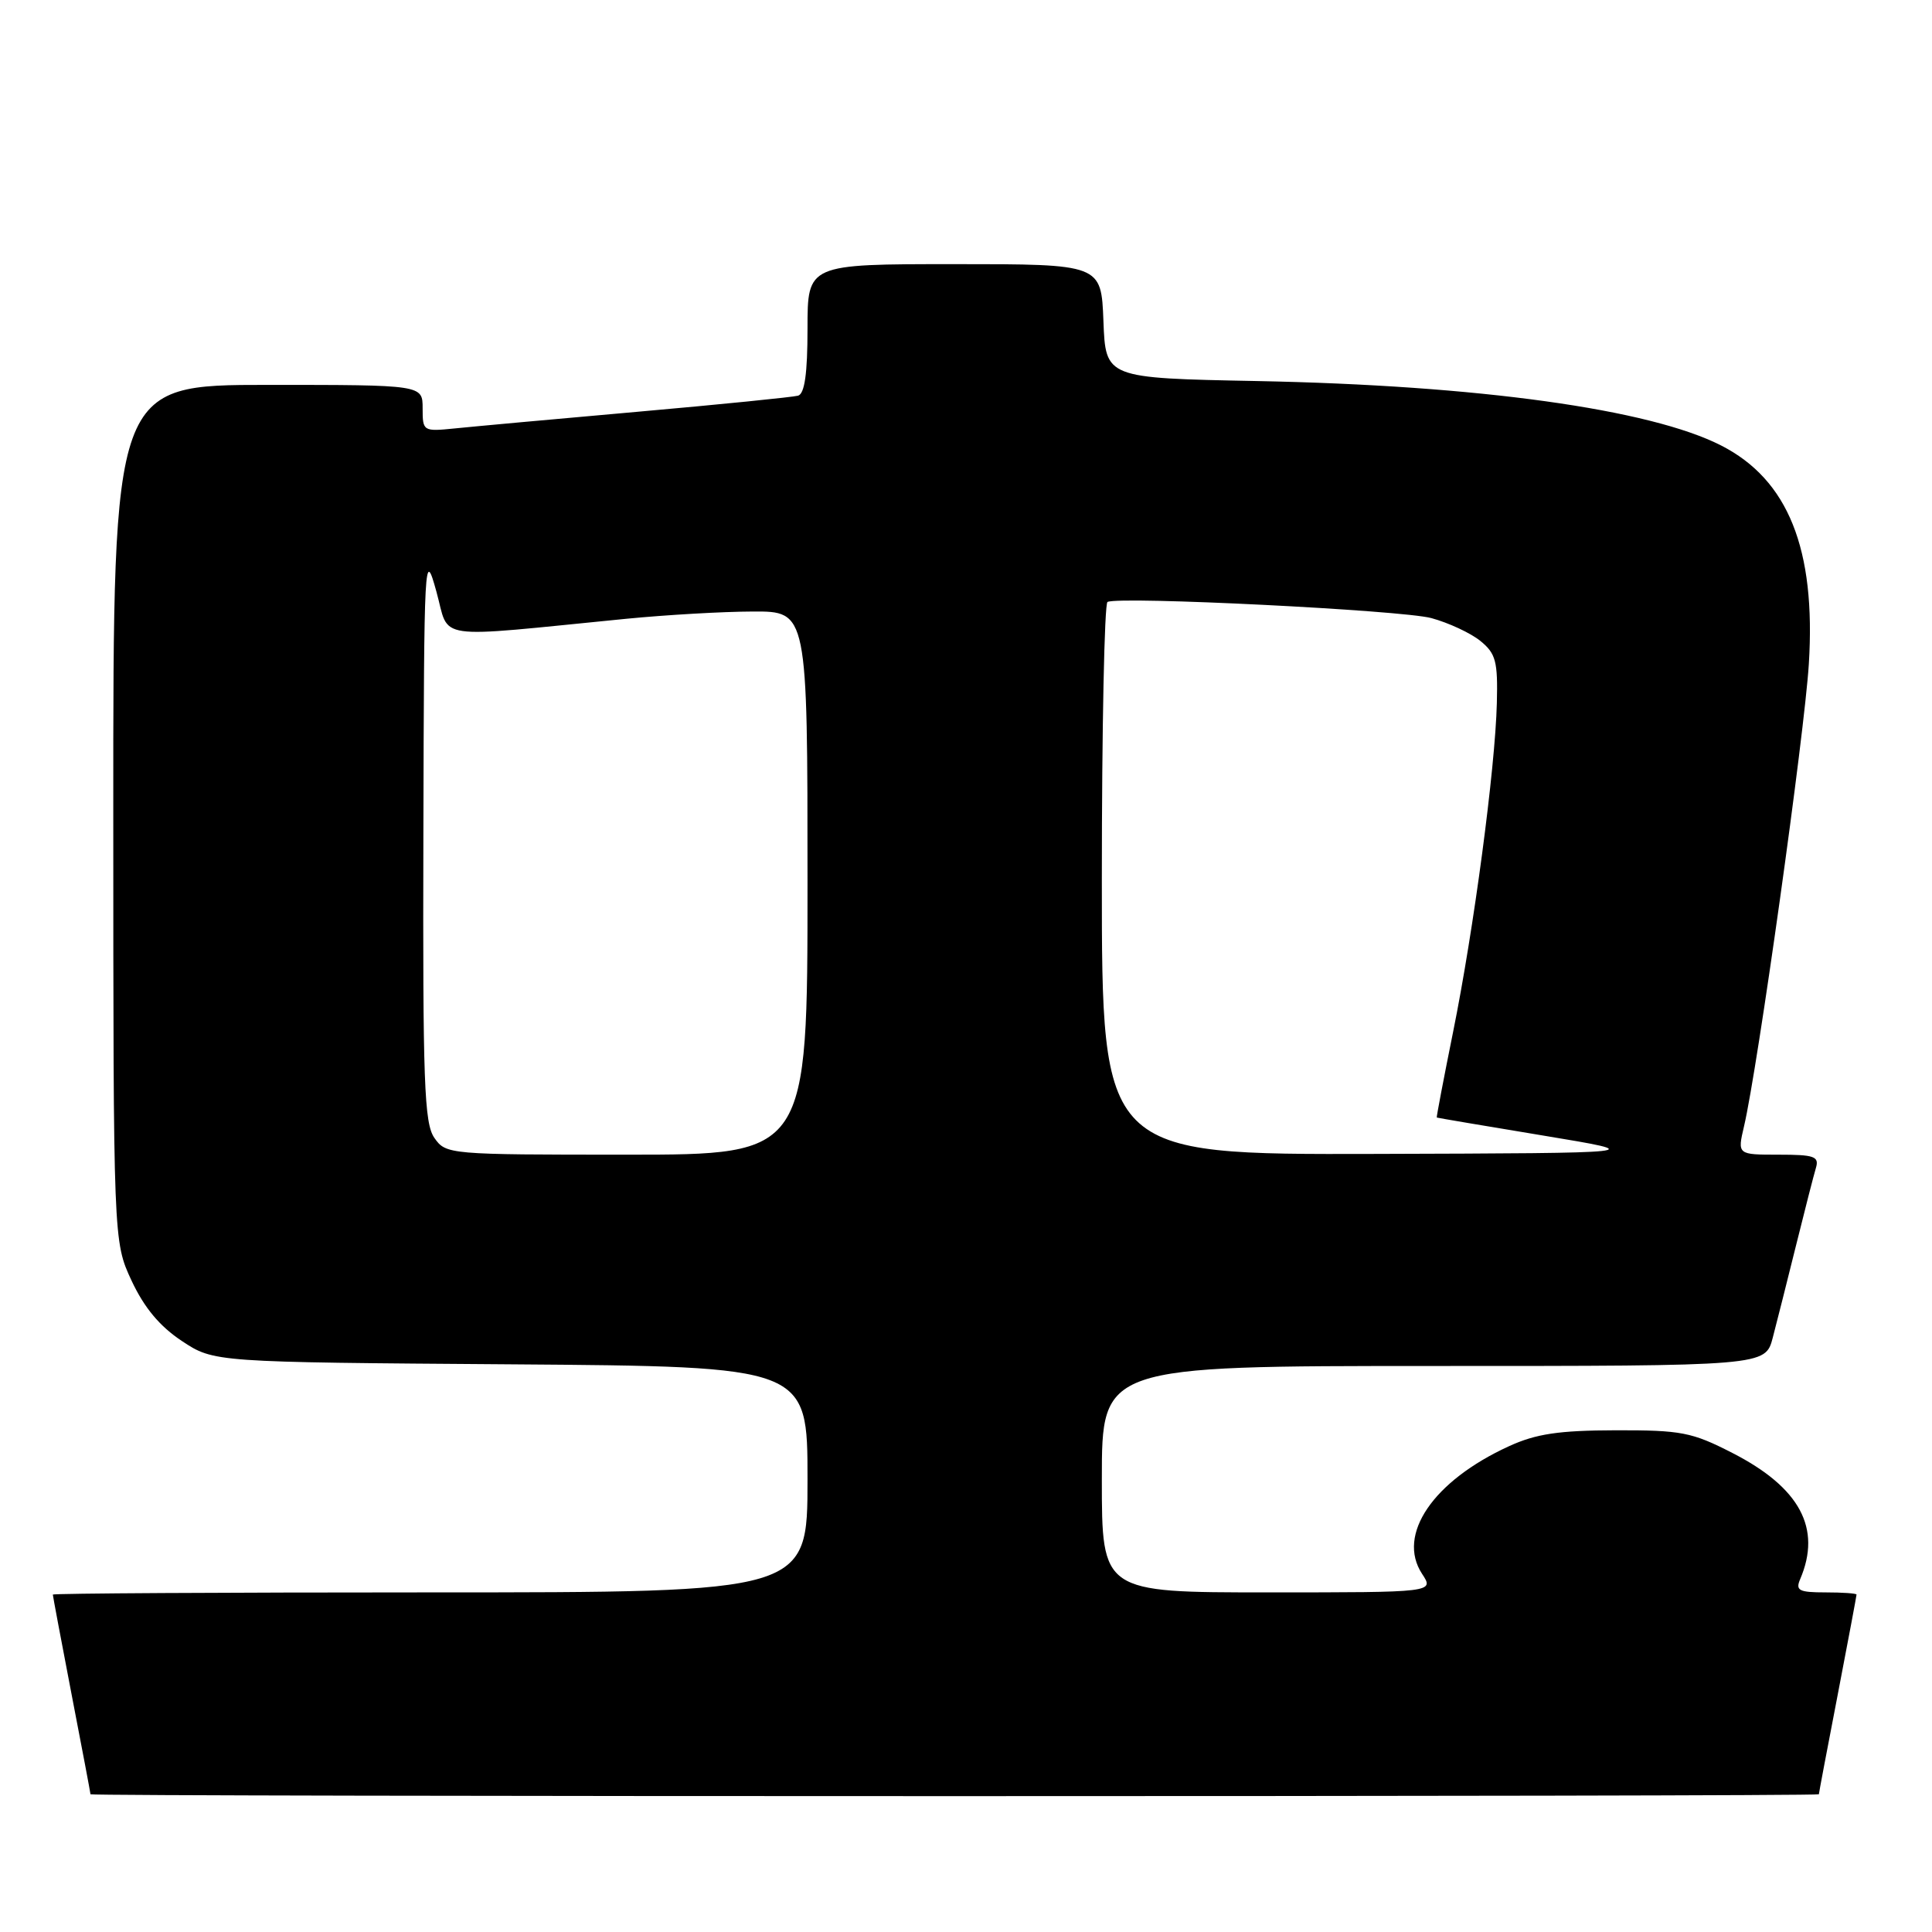 <?xml version="1.0" encoding="UTF-8" standalone="no"?>
<!DOCTYPE svg PUBLIC "-//W3C//DTD SVG 1.1//EN" "http://www.w3.org/Graphics/SVG/1.1/DTD/svg11.dtd" >
<svg xmlns="http://www.w3.org/2000/svg" xmlns:xlink="http://www.w3.org/1999/xlink" version="1.1" viewBox="0 0 256 256">
 <g >
 <path fill="currentColor"
d=" M 241.01 237.75 C 241.01 237.61 242.13 231.67 243.51 224.54 C 244.88 217.42 246.00 211.45 246.00 211.29 C 246.00 211.13 244.15 211.00 241.89 211.00 C 238.36 211.00 237.89 210.75 238.53 209.25 C 241.41 202.52 238.50 197.10 229.54 192.52 C 224.18 189.77 222.77 189.50 214.07 189.52 C 206.54 189.54 203.53 189.99 199.95 191.63 C 189.89 196.23 185.04 203.36 188.43 208.54 C 190.05 211.00 190.05 211.00 168.02 211.00 C 146.00 211.00 146.00 211.00 146.00 196.00 C 146.00 181.00 146.00 181.00 189.96 181.00 C 233.92 181.00 233.92 181.00 234.90 177.25 C 235.44 175.19 236.83 169.68 237.99 165.00 C 239.15 160.32 240.33 155.71 240.62 154.75 C 241.07 153.23 240.41 153.00 235.67 153.00 C 230.21 153.00 230.21 153.00 231.09 149.25 C 232.88 141.66 239.11 97.21 239.68 87.98 C 240.63 72.76 236.94 63.56 228.06 59.03 C 218.61 54.21 195.91 51.06 166.50 50.49 C 146.50 50.10 146.50 50.10 146.21 42.55 C 145.92 35.00 145.92 35.00 126.46 35.00 C 107.00 35.00 107.00 35.00 107.00 43.53 C 107.00 49.50 106.62 52.17 105.75 52.43 C 105.06 52.62 95.50 53.59 84.50 54.56 C 73.50 55.53 62.59 56.53 60.25 56.77 C 56.07 57.19 56.00 57.15 56.00 54.10 C 56.00 51.00 56.00 51.00 35.50 51.00 C 15.00 51.00 15.00 51.00 15.01 107.75 C 15.02 164.50 15.02 164.50 17.43 169.69 C 19.11 173.28 21.16 175.74 24.10 177.69 C 28.35 180.50 28.35 180.50 67.68 180.78 C 107.00 181.07 107.00 181.07 107.00 196.03 C 107.00 211.00 107.00 211.00 57.00 211.00 C 29.50 211.00 7.00 211.13 7.00 211.29 C 7.00 211.45 8.12 217.42 9.49 224.54 C 10.87 231.67 11.99 237.61 11.99 237.75 C 12.00 238.08 241.00 238.08 241.01 237.75 Z  M 57.56 150.78 C 56.21 148.85 56.01 143.43 56.10 110.53 C 56.19 73.55 56.24 72.66 57.82 78.37 C 59.66 84.96 56.90 84.56 83.00 81.99 C 88.22 81.48 95.76 81.04 99.75 81.03 C 107.00 81.00 107.00 81.00 107.00 117.00 C 107.00 153.00 107.00 153.00 83.06 153.00 C 59.45 153.00 59.09 152.97 57.56 150.78 Z  M 146.00 116.56 C 146.00 96.52 146.34 79.96 146.75 79.76 C 148.37 78.98 185.75 80.85 189.66 81.90 C 191.94 82.52 194.87 83.88 196.16 84.93 C 198.21 86.60 198.48 87.63 198.34 93.17 C 198.12 101.88 195.28 123.21 192.54 136.75 C 191.29 142.94 190.32 148.03 190.38 148.08 C 190.45 148.12 196.80 149.20 204.50 150.47 C 218.50 152.79 218.50 152.79 182.25 152.90 C 146.00 153.00 146.00 153.00 146.00 116.56 Z "/>
</g>
</svg>